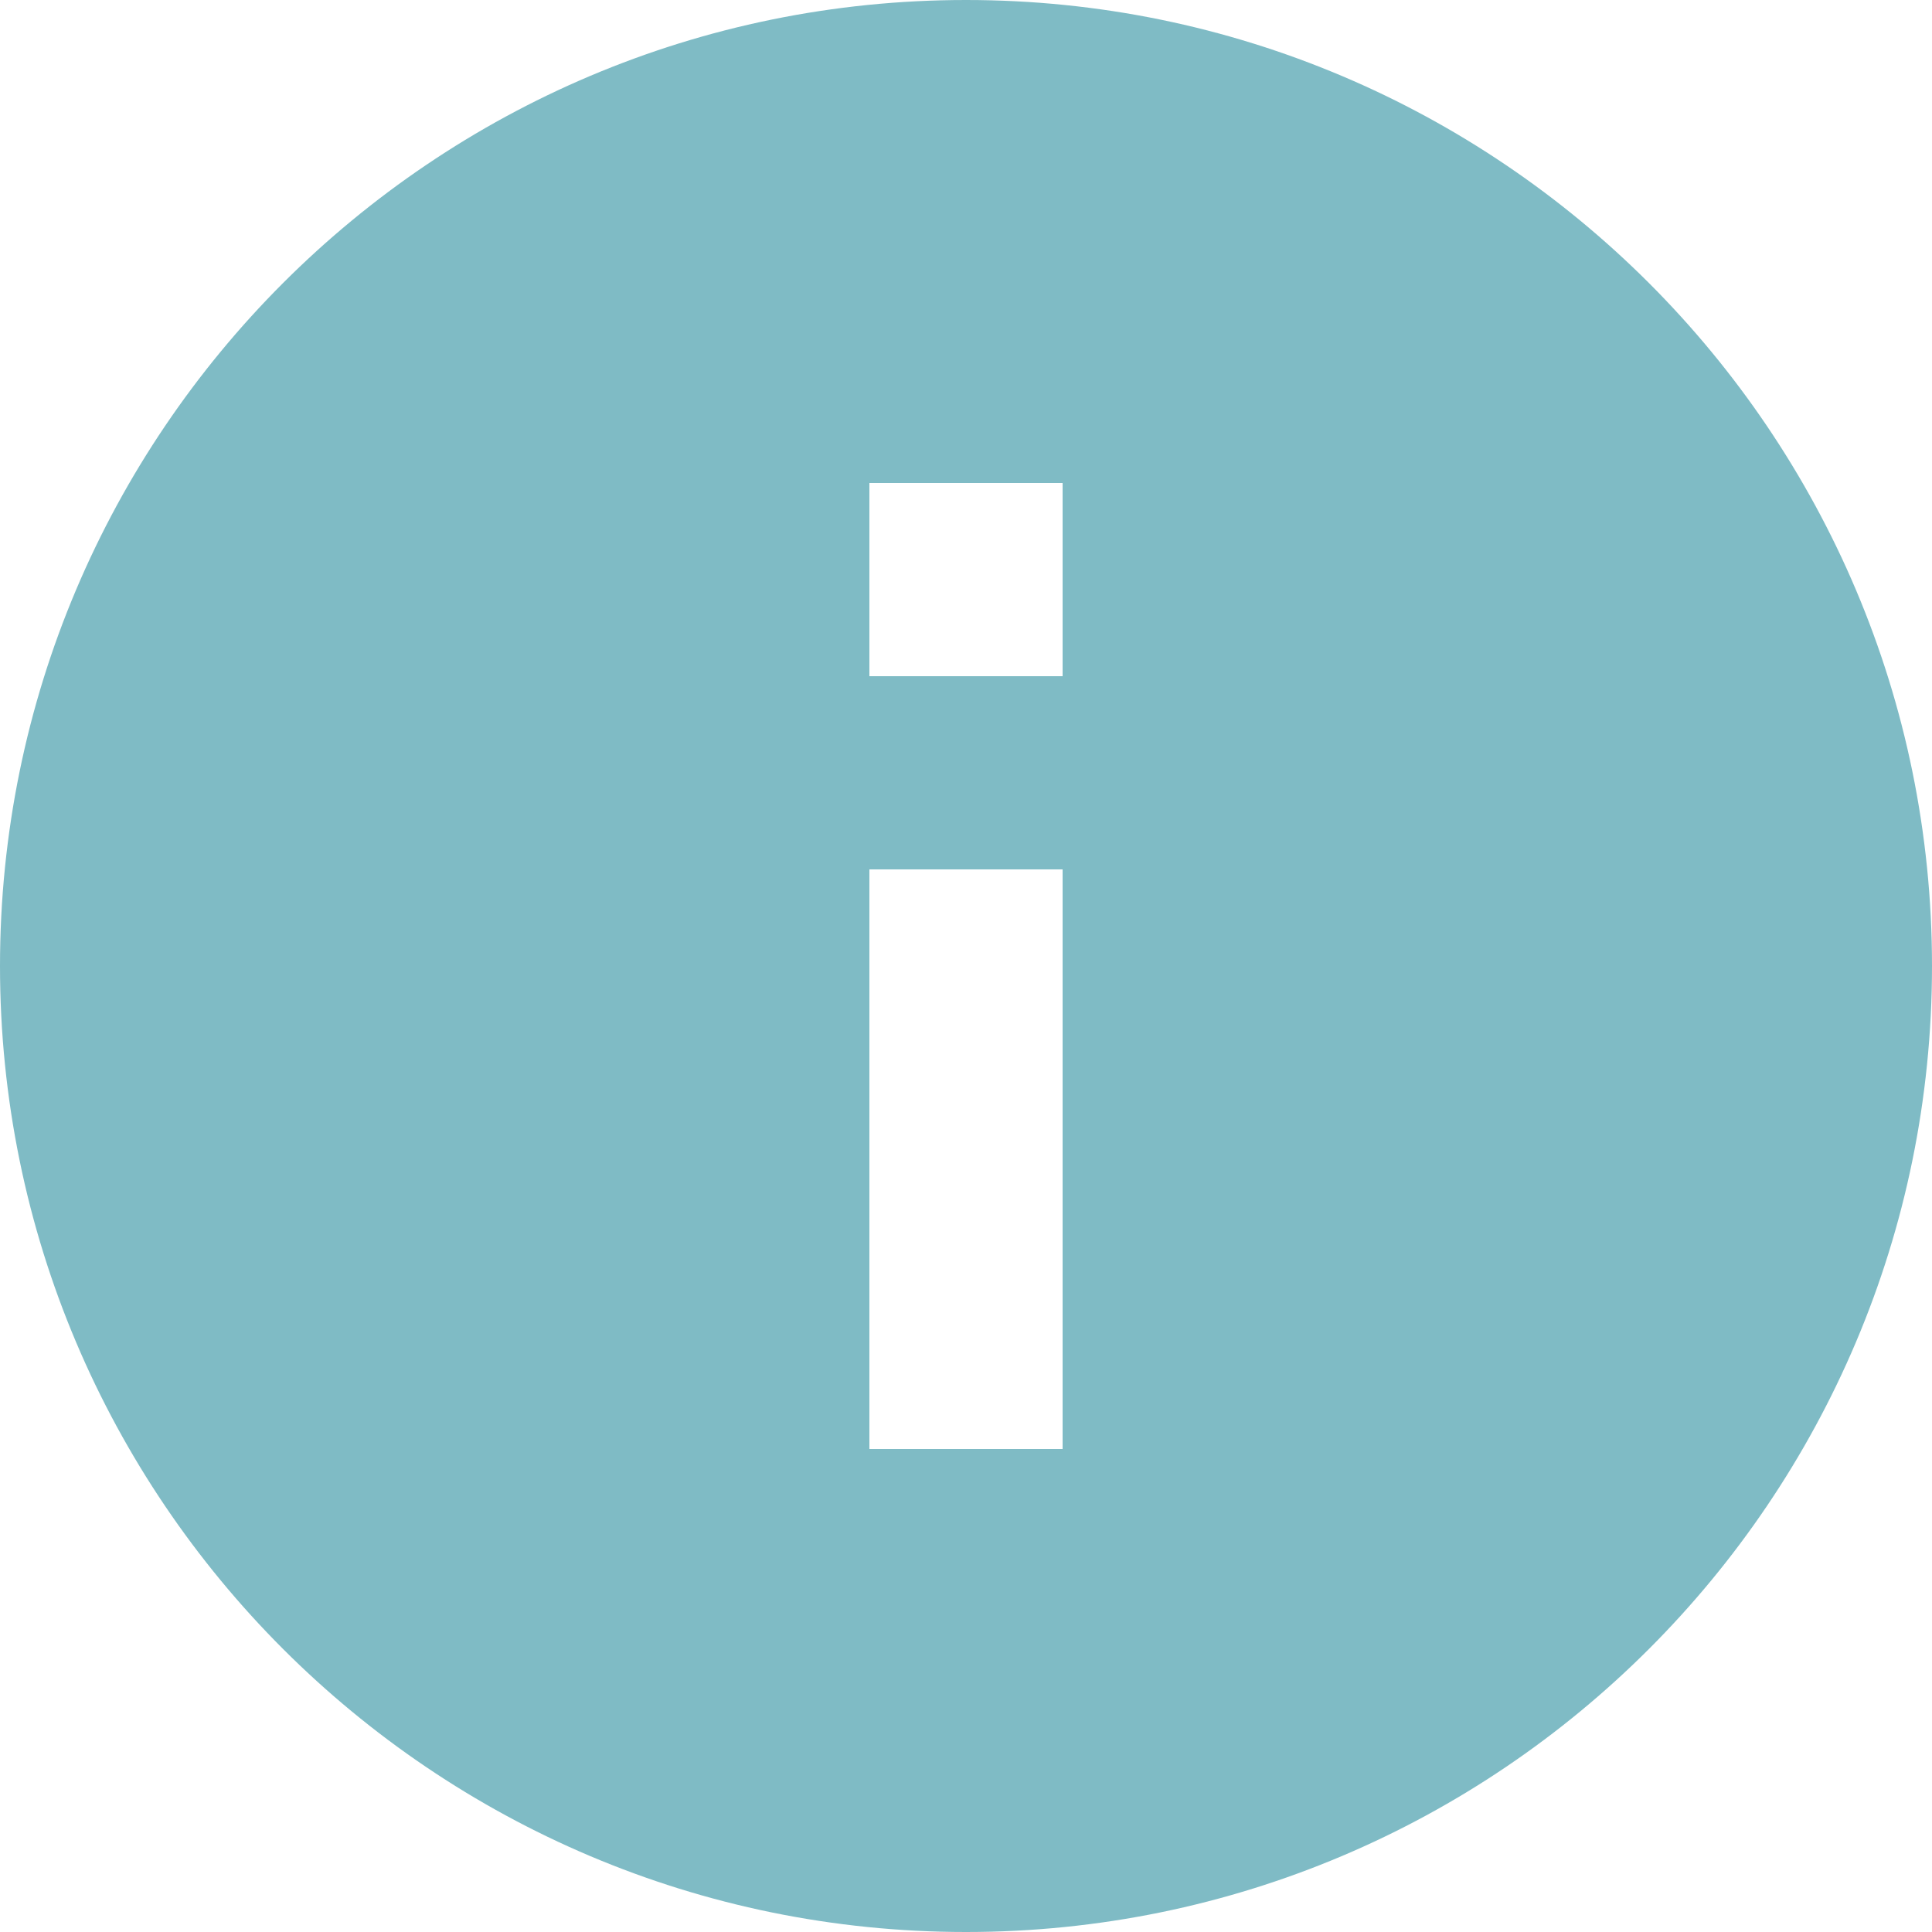 <?xml version="1.0" encoding="UTF-8"?>
<svg width="15px" height="15px" viewBox="0 0 15 15" version="1.1" xmlns="http://www.w3.org/2000/svg" xmlns:xlink="http://www.w3.org/1999/xlink">
    <!-- Generator: Sketch 47.1 (45422) - http://www.bohemiancoding.com/sketch -->
    <title>Shape</title>
    <desc>Created with Sketch.</desc>
    <defs></defs>
    <g id="Page-1" stroke="none" stroke-width="1" fill="none" fill-rule="evenodd">
        <g id="Position_Details_Edit-Copy-2" transform="translate(-646, -235)" fill-rule="nonzero" fill="#7FBBC5">
            <g id="Group-8" transform="translate(329, 226)">
                <g id="Group-25">
                    <path d="M324.5,9 C320.36,9 317,12.36 317,16.5 C317,20.64 320.36,24 324.5,24 C328.64,24 332,20.64 332,16.5 C332,12.36 328.64,9 324.5,9 Z M325.25,20.25 L323.75,20.25 L323.75,15.75 L325.25,15.75 L325.25,20.25 Z M325.25,14.25 L323.75,14.25 L323.75,12.75 L325.25,12.75 L325.25,14.25 Z" id="Shape"></path>
                </g>
            </g>
        </g>
    </g>
</svg>